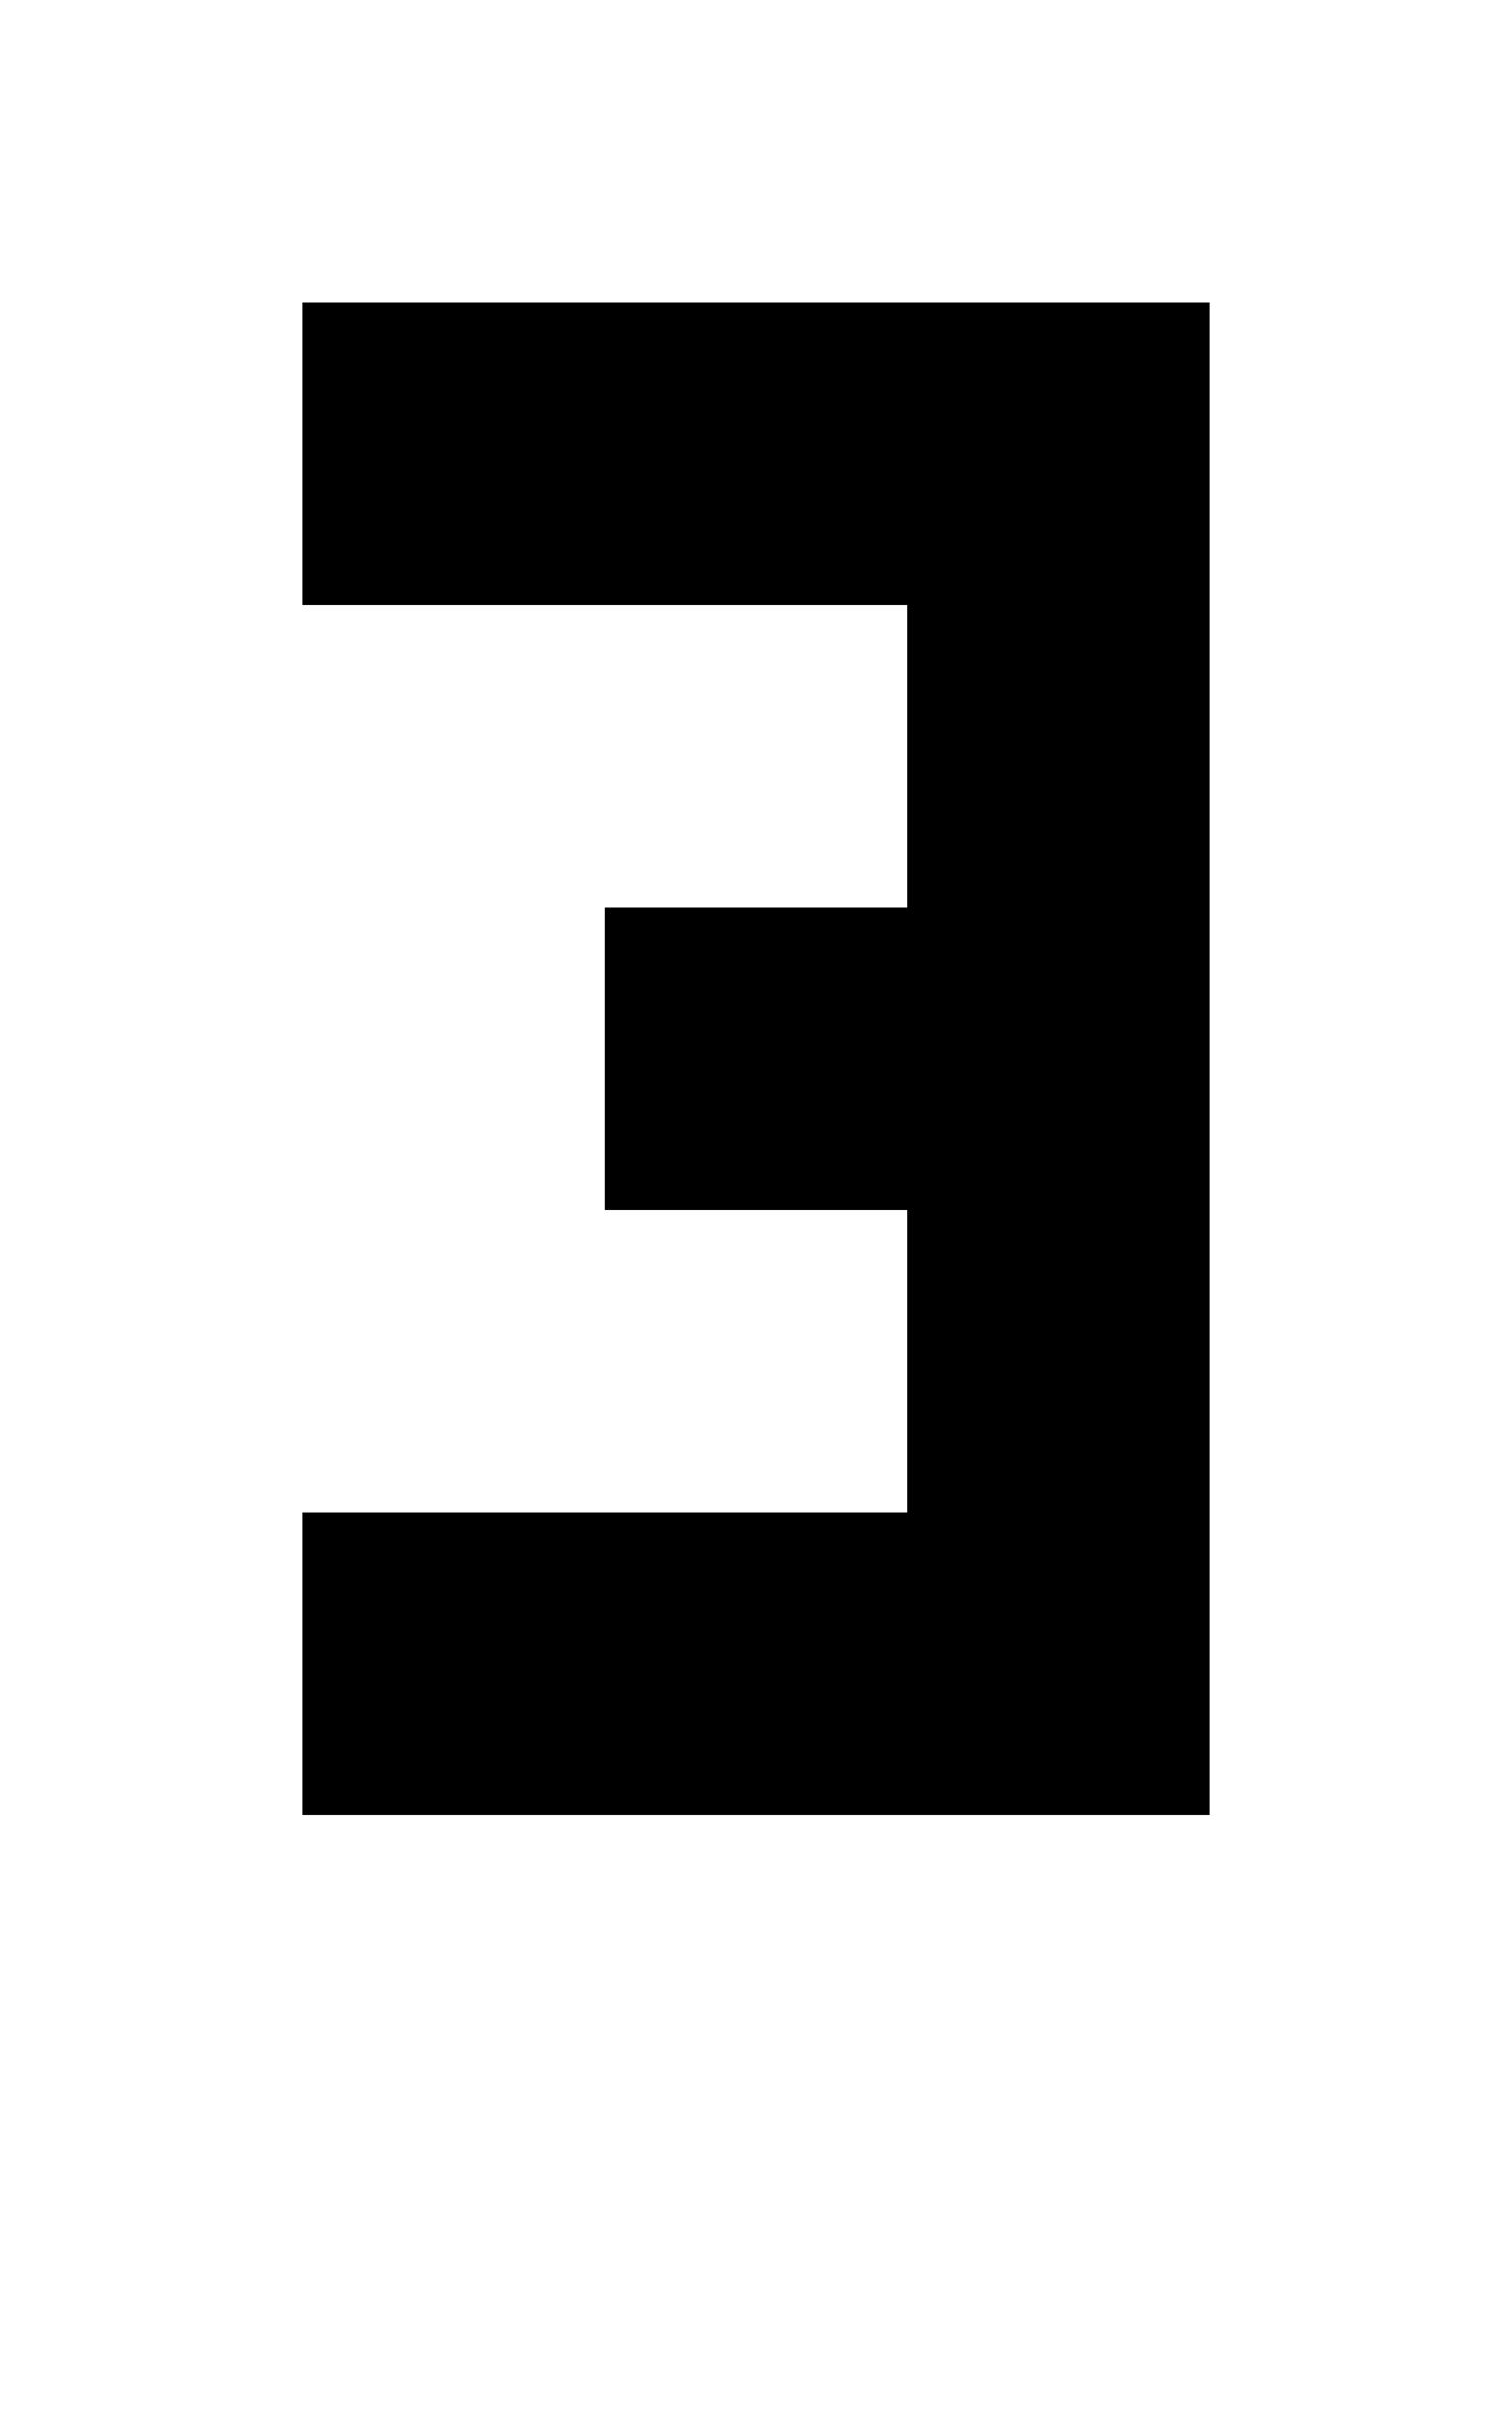 <?xml version="1.0" standalone="no"?>

<!DOCTYPE svg PUBLIC "-//W3C//DTD SVG 1.1//EN"
"http://www.w3.org/Graphics/SVG/1.1/DTD/svg11.dtd">

<svg width="5" height="8" version="1.1"
xmlns="http://www.w3.org/2000/svg">

<path
	d="M0 0 h3 v5 h-3 v-1 h2 v-1 h-1 v-1 h1 v-1 h-2 Z"
	style="fill:#000000;"
	transform="translate(1 1)"
/>

</svg>
